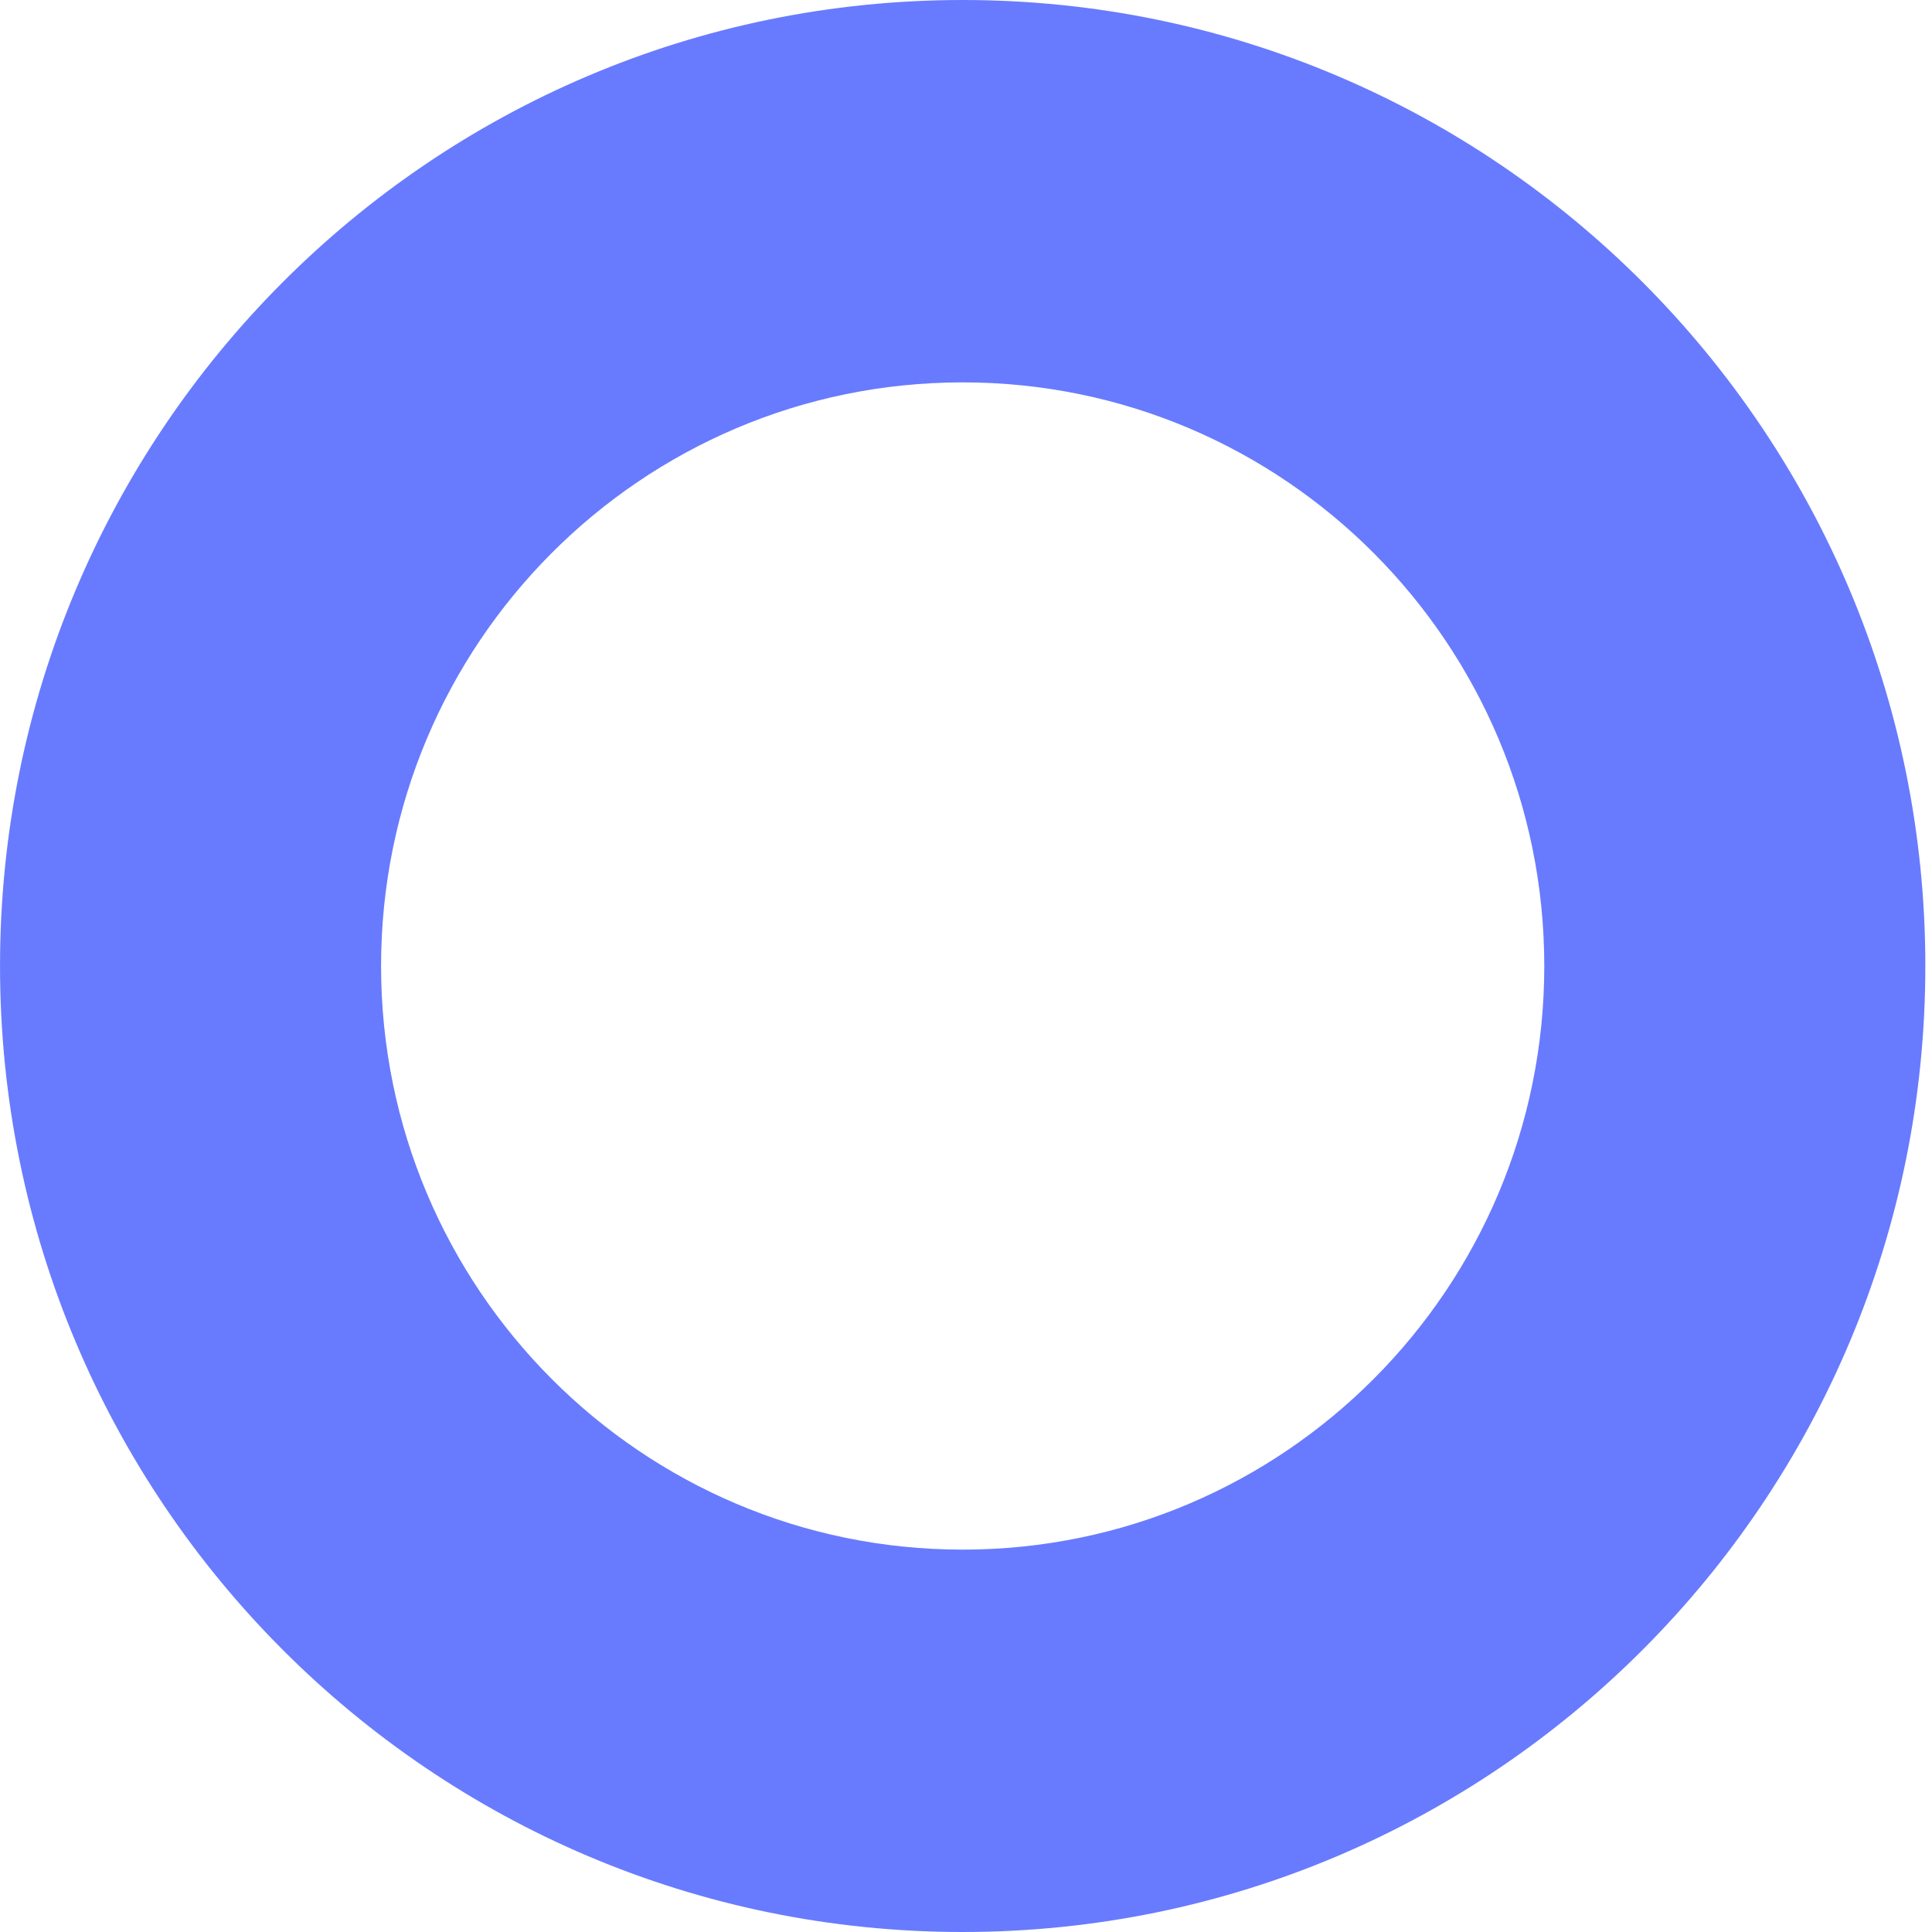 <svg width="180" height="180" viewBox="0 0 180 180" fill="none" xmlns="http://www.w3.org/2000/svg">
<path d="M0.002 90C0.002 139.706 40.157 180 89.69 180C139.224 180 179.379 139.706 179.379 90C179.379 40.294 139.224 0 89.69 0C40.157 0 0.002 40.294 0.002 90ZM143.877 90C143.877 120.03 119.617 144.375 89.69 144.375C59.764 144.375 35.504 120.03 35.504 90C35.504 59.97 59.764 35.625 89.69 35.625C119.617 35.625 143.877 59.97 143.877 90Z" fill="#687BFE"/>
</svg>
